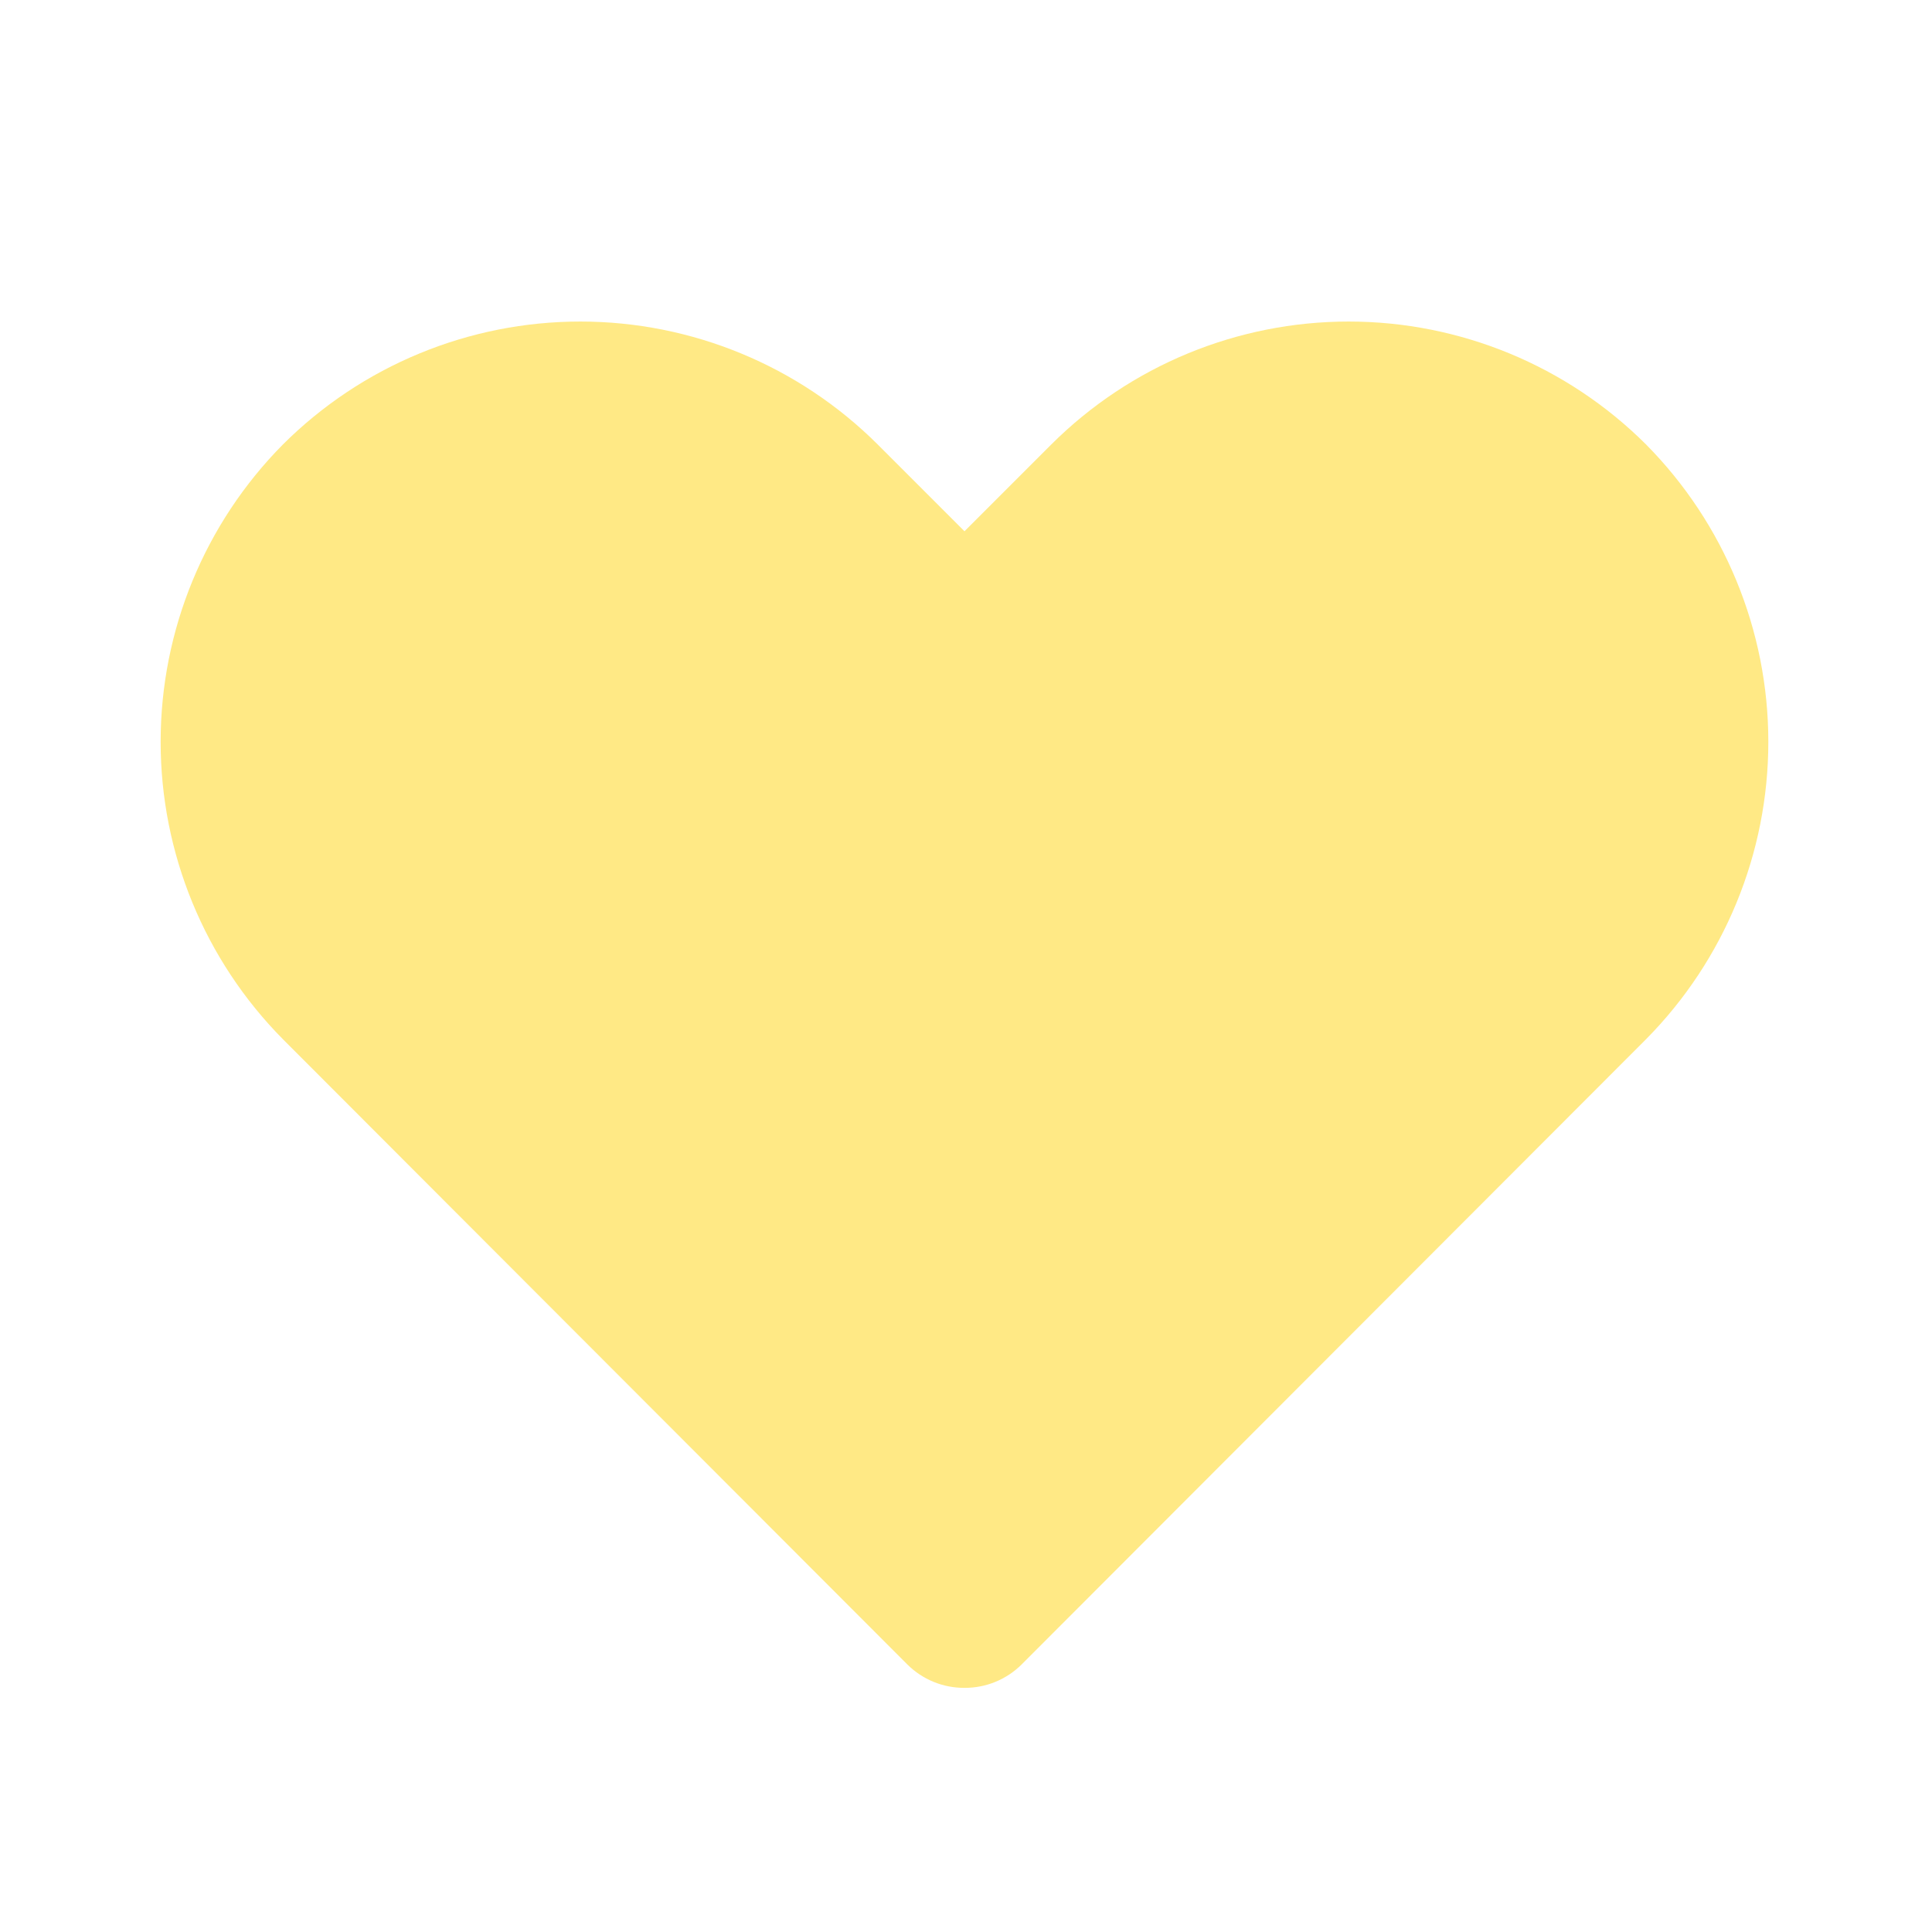 <svg width="124" height="124" viewBox="0 0 124 124" fill="none" xmlns="http://www.w3.org/2000/svg">
<path d="M61.903 108.33C61.224 108.334 60.551 108.204 59.922 107.947C59.294 107.69 58.722 107.312 58.24 106.834L18.158 66.7C13.13 61.62 10.31 54.761 10.31 47.614C10.31 40.466 13.13 33.607 18.158 28.527C23.225 23.474 30.089 20.637 37.245 20.637C44.401 20.637 51.264 23.474 56.332 28.527L61.903 34.098L67.474 28.527C72.541 23.474 79.405 20.637 86.561 20.637C93.717 20.637 100.58 23.474 105.647 28.527C110.675 33.607 113.495 40.466 113.495 47.614C113.495 54.761 110.675 61.62 105.647 66.7L65.565 106.834C65.083 107.312 64.512 107.69 63.883 107.947C63.255 108.204 62.582 108.334 61.903 108.33Z" fill="#FFE985"/>
</svg>
